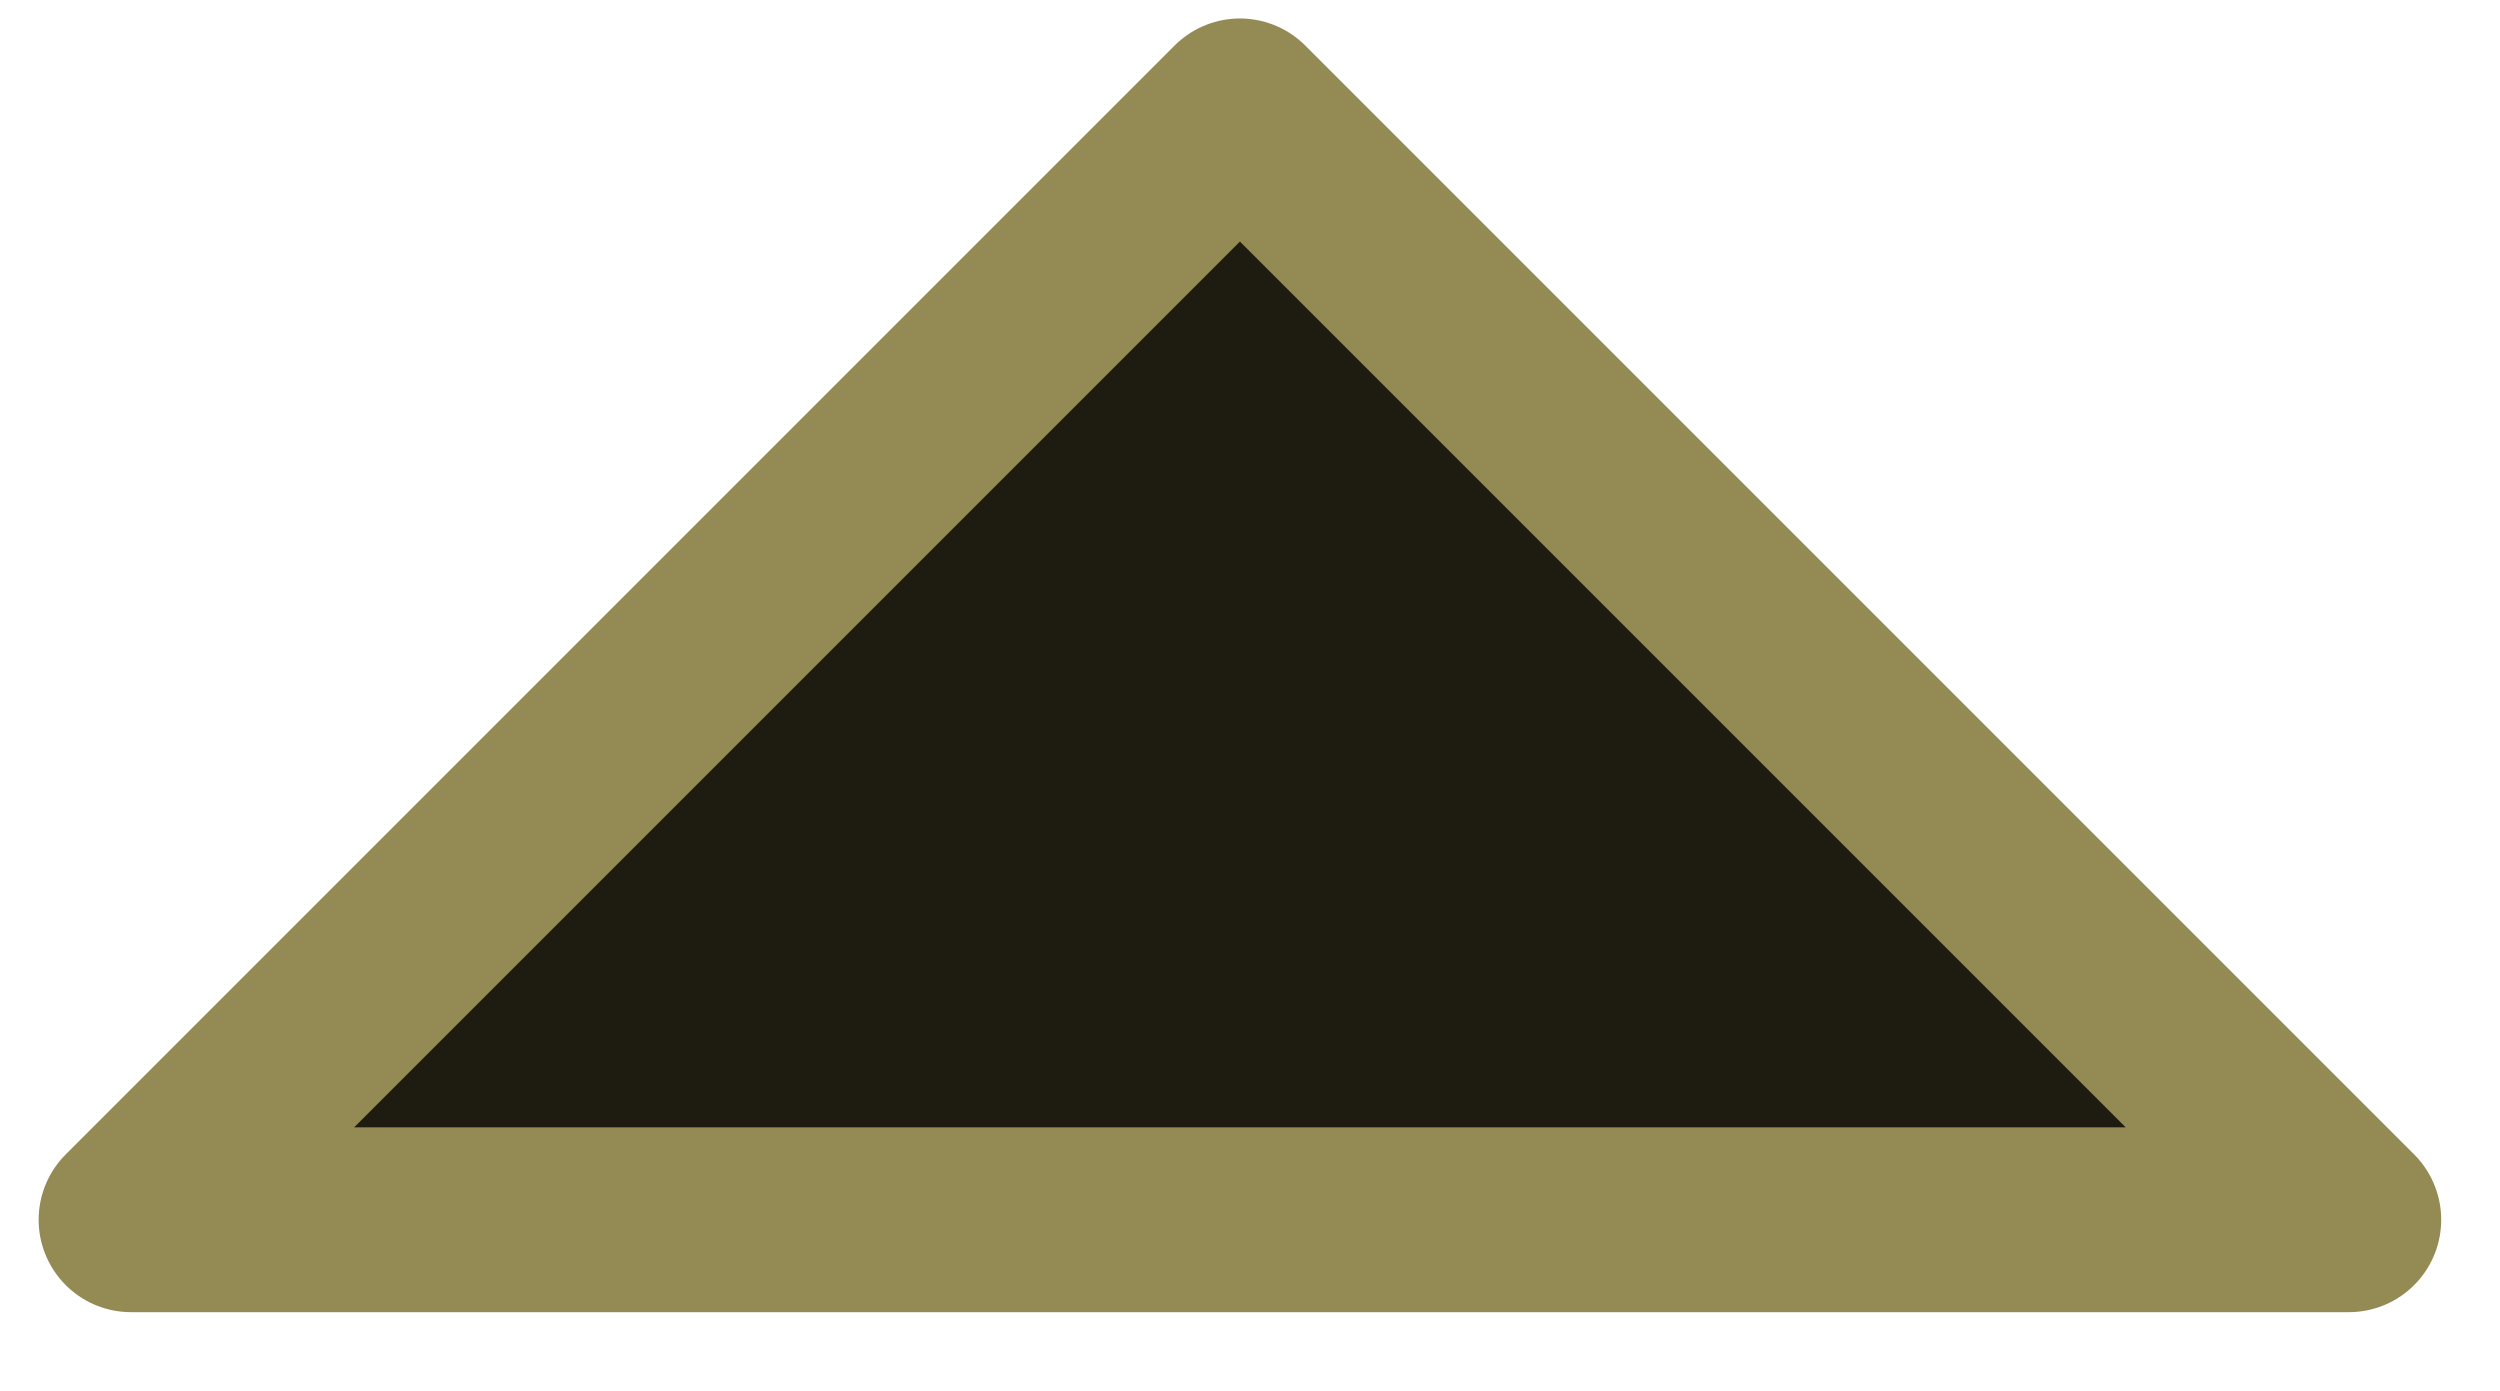 <svg width="124" height="69" xmlns="http://www.w3.org/2000/svg" xmlns:xlink="http://www.w3.org/1999/xlink" xml:space="preserve" overflow="hidden"><defs><clipPath id="clip0"><rect x="2053" y="1356" width="124" height="69"/></clipPath></defs><g clip-path="url(#clip0)" transform="translate(-2053 -1356)"><path d="M2059.5 1416.5 2114.5 1361.5 2169.5 1416.5Z" stroke="#948A54" stroke-width="9.167" stroke-linecap="butt" stroke-linejoin="round" stroke-miterlimit="10" stroke-opacity="1" fill="#1E1C11" fill-rule="evenodd" fill-opacity="1"/></g></svg>